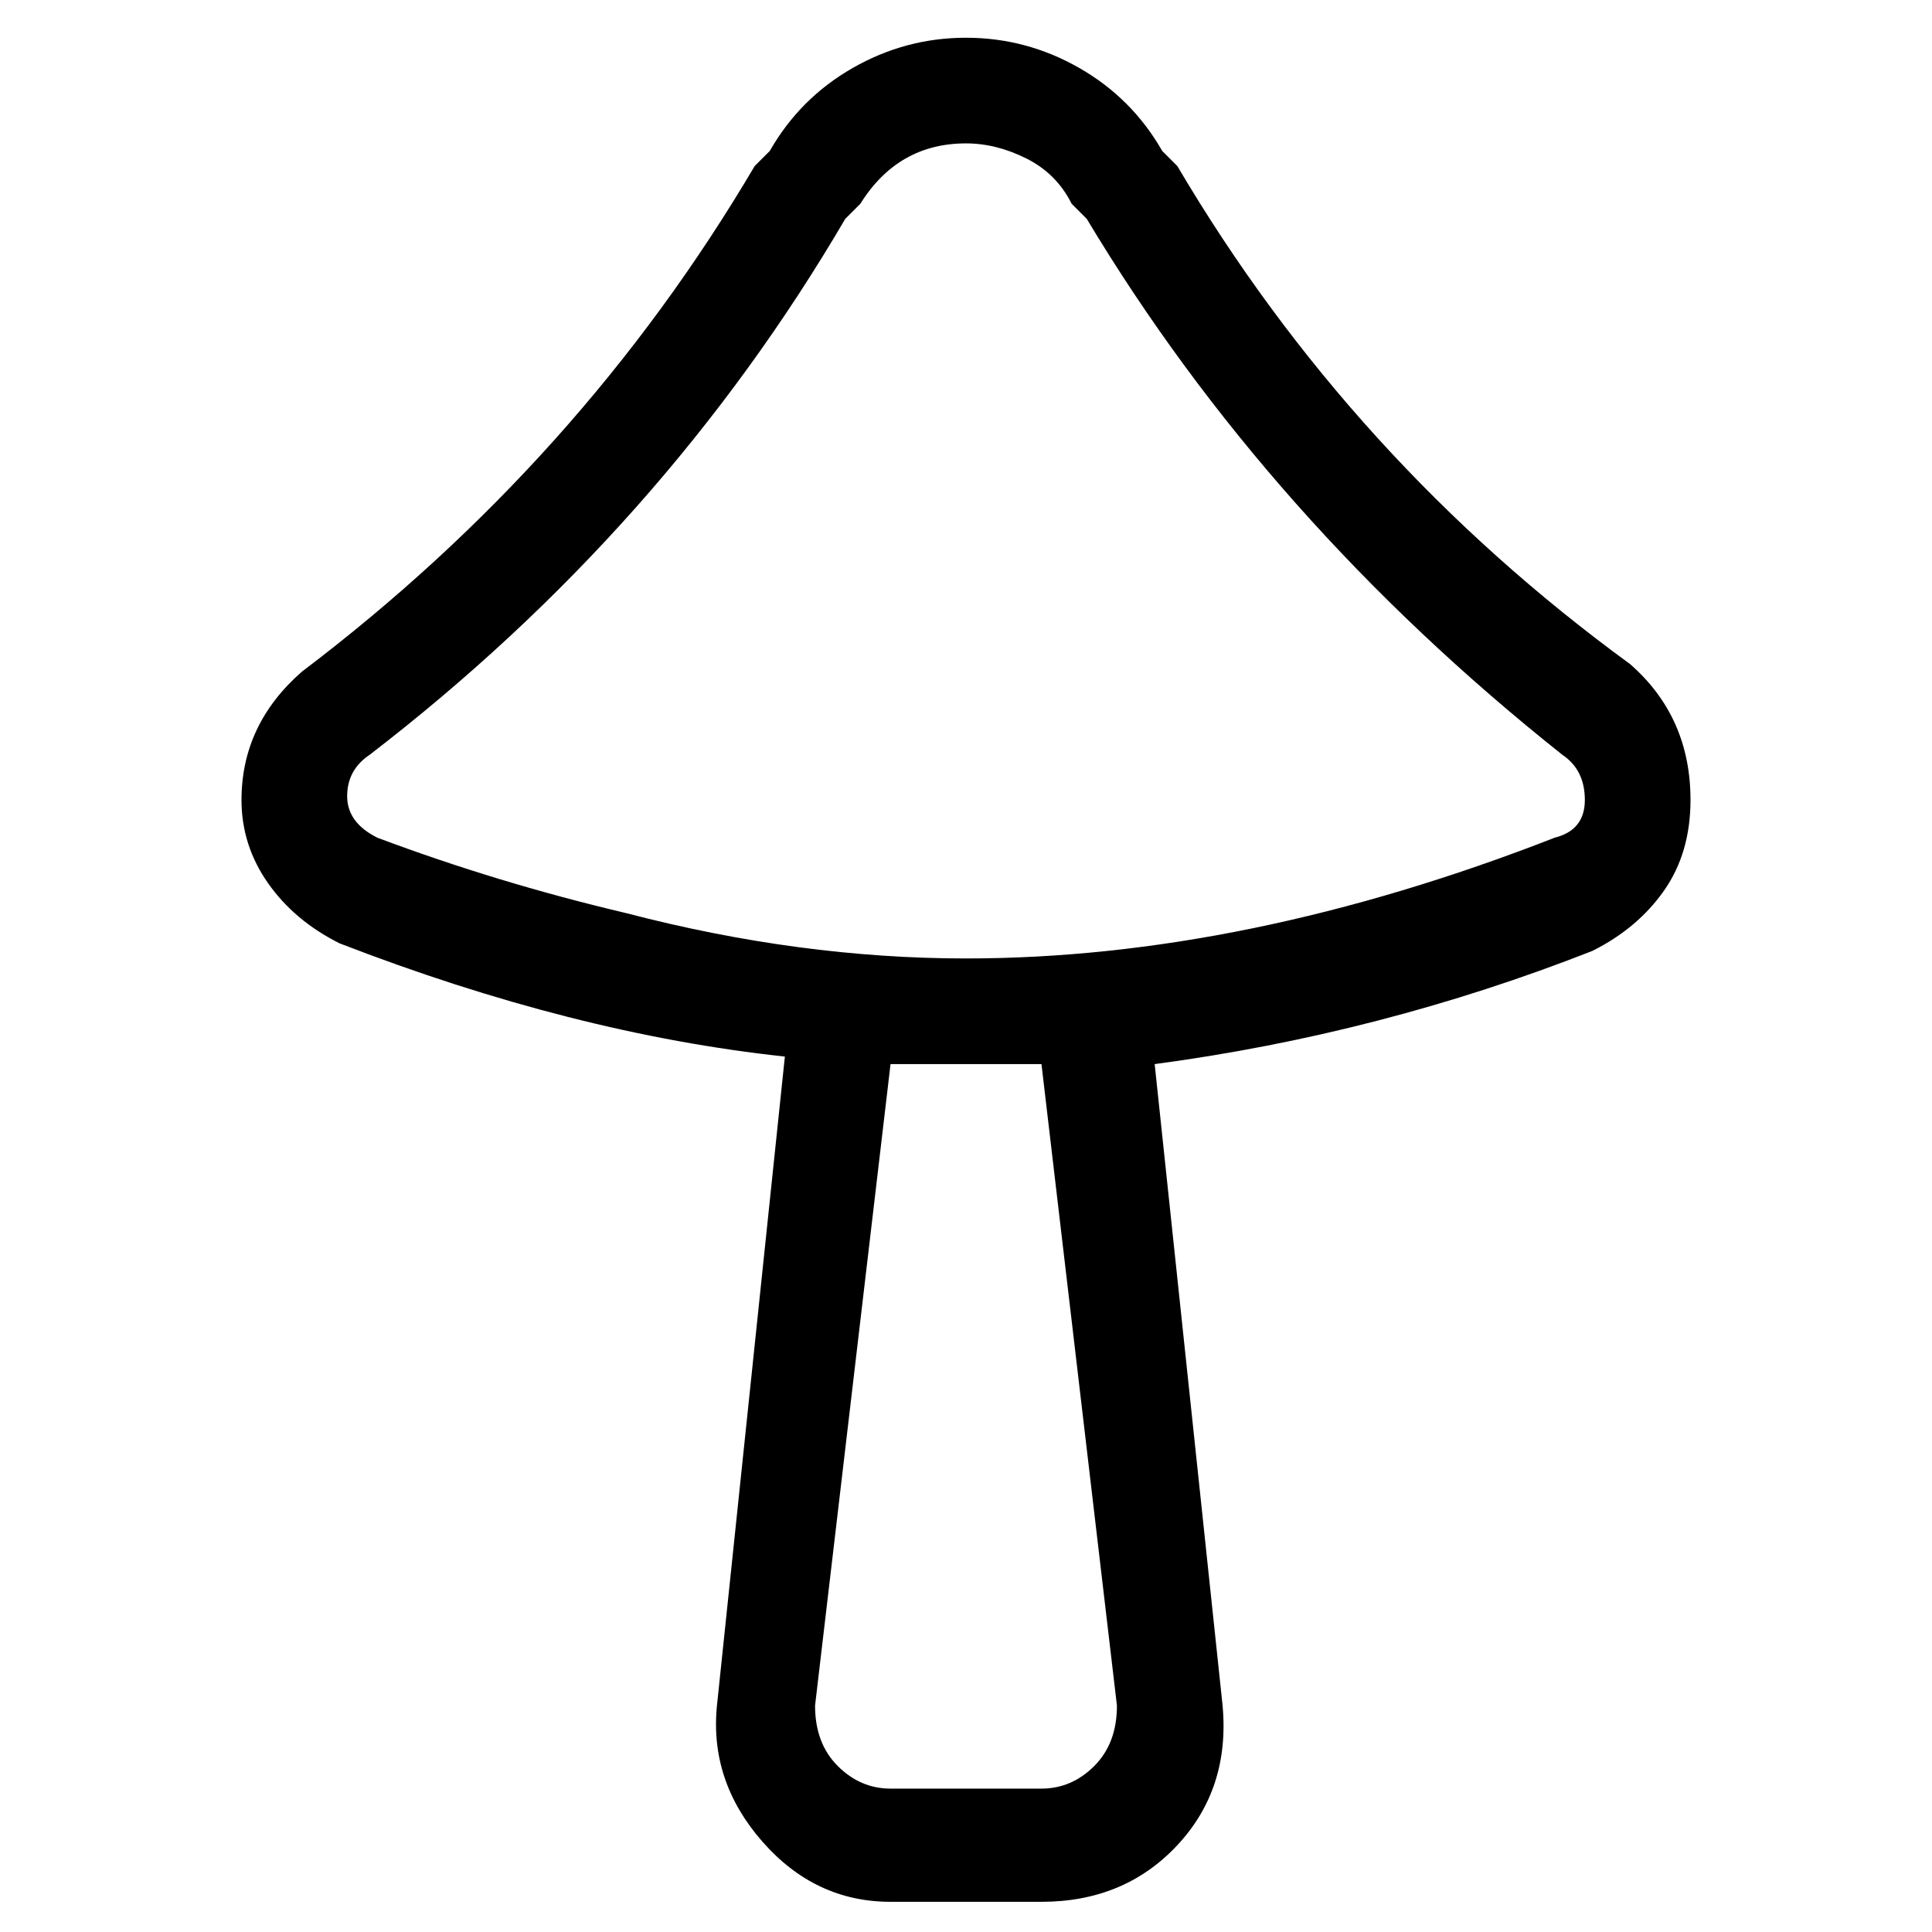 <svg viewBox="0 0 256 256" xmlns="http://www.w3.org/2000/svg">
  <path transform="scale(1, -1) translate(0, -256)" fill="currentColor" d="M216 168q-37 27 -60 66l-2 2q-4 7 -11 11t-15 4t-15 -4t-11 -11l-2 -2q-23 -39 -60 -67q-8 -7 -8 -17q0 -6 3.5 -11t9.5 -8q31 -12 59 -15l-9 -86q-1 -10 6 -18t17 -8h20q11 0 18 7.5t6 18.5l-9 85q30 4 58 15q6 3 9.5 8t3.5 12q0 11 -8 18zM148 30q0 -5 -3 -8t-7 -3h-20 q-4 0 -7 3t-3 8l10 85h20zM206 145q-41 -16 -78 -16q-22 0 -45 6q-17 4 -33 10q-4 2 -4 5.5t3 5.5q39 30 63 71l2 2q5 8 14 8q4 0 8 -2t6 -6l2 -2q24 -40 63 -71q3 -2 3 -6t-4 -5z" />
</svg>